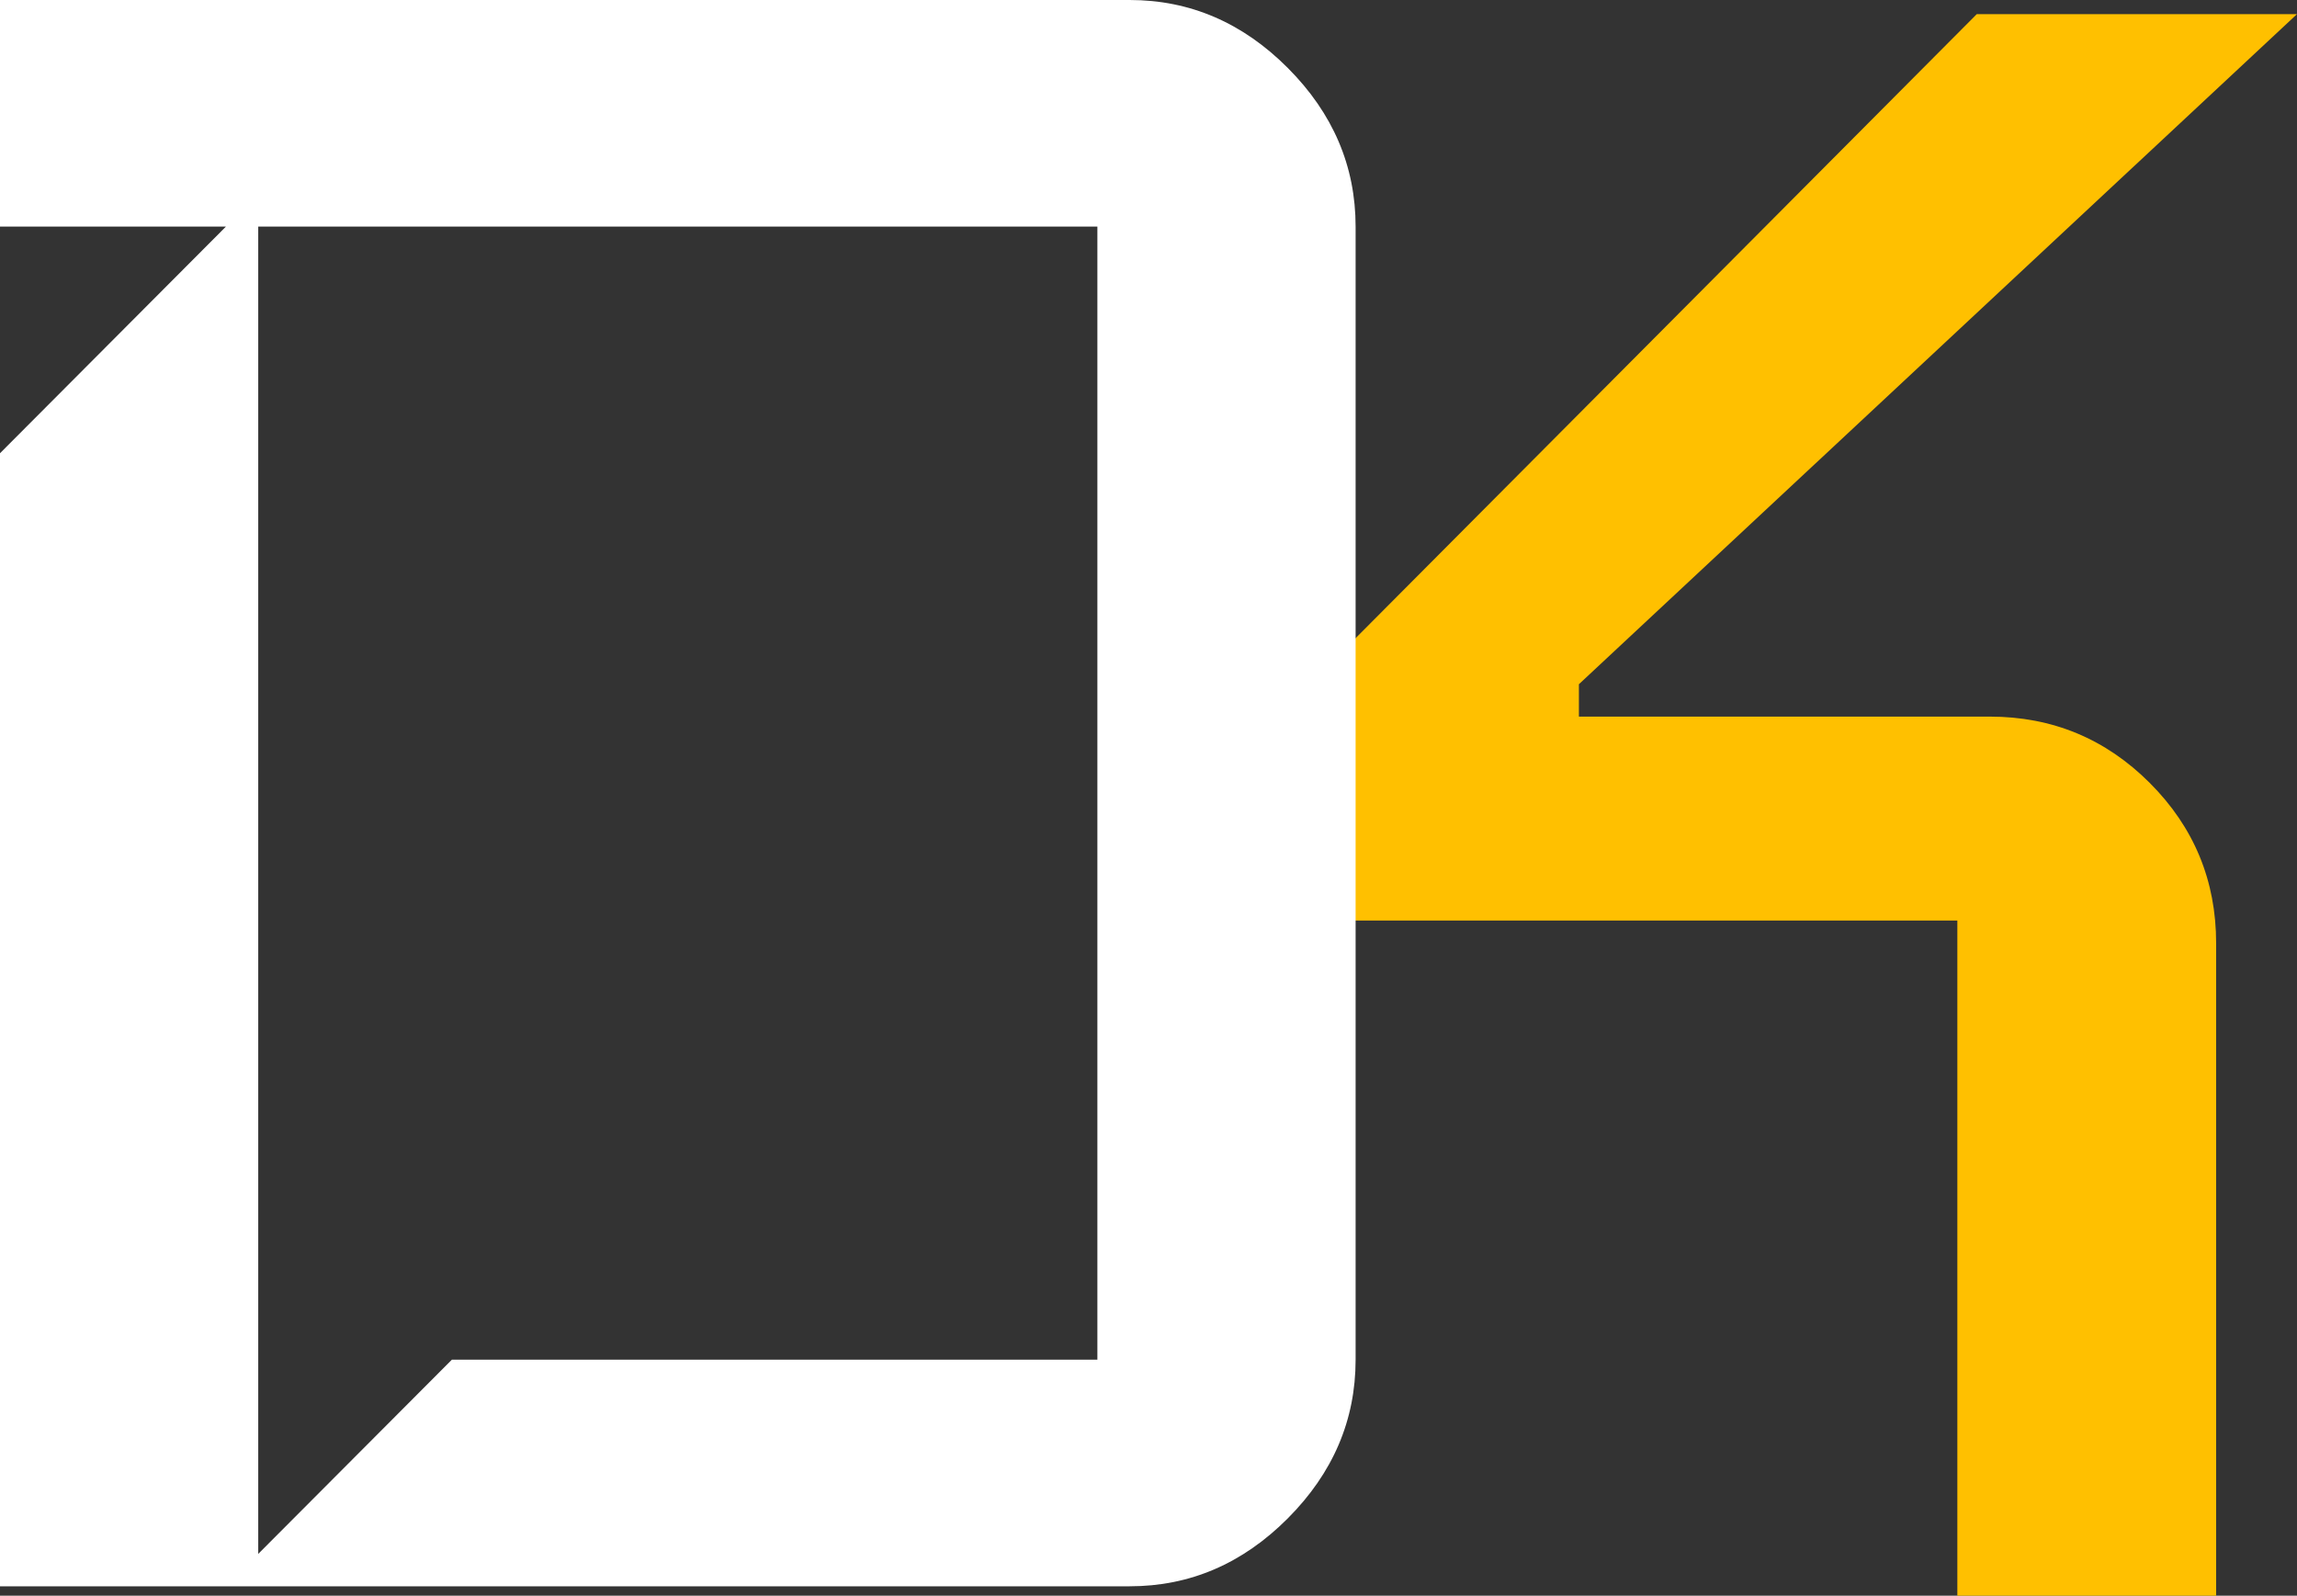 <svg width="488" height="339" xmlns="http://www.w3.org/2000/svg" xmlns:xlink="http://www.w3.org/1999/xlink" xml:space="preserve" overflow="hidden"><rect width="100%" height="100%" fill="#333333" stroke="none"/><defs><clipPath id="clip0"><rect x="1328" y="956" width="488" height="339"/></clipPath></defs><g clip-path="url(#clip0)" transform="translate(-1328 -956)"><path d="M1747.97 959 1816 959 1663.44 1101.36 1663.44 1108.24 1750.72 1108.24C1764 1108.24 1775.34 1112.94 1784.73 1122.34 1794.12 1131.74 1798.82 1143.09 1798.82 1156.38L1798.82 1295 1743.84 1295 1743.84 1151.57 1566 1151.57 1566 1141.8Z" fill="#FFC000" fill-rule="evenodd"/><path d="M1382.86 1004.14 1382.86 1286.12 1424 1244.86 1561.14 1244.86 1561.14 1004.14ZM1328 956 1568 956C1580.8 956 1592 960.814 1601.6 970.443 1611.2 980.071 1616 991.305 1616 1004.14L1616 1244.86C1616 1257.7 1611.2 1268.93 1601.6 1278.56 1592 1288.19 1580.8 1293 1568 1293L1328 1293 1328 1052.29 1376 1004.14 1328 1004.14Z" fill="#FFFFFF" fill-rule="evenodd"/></g></svg>